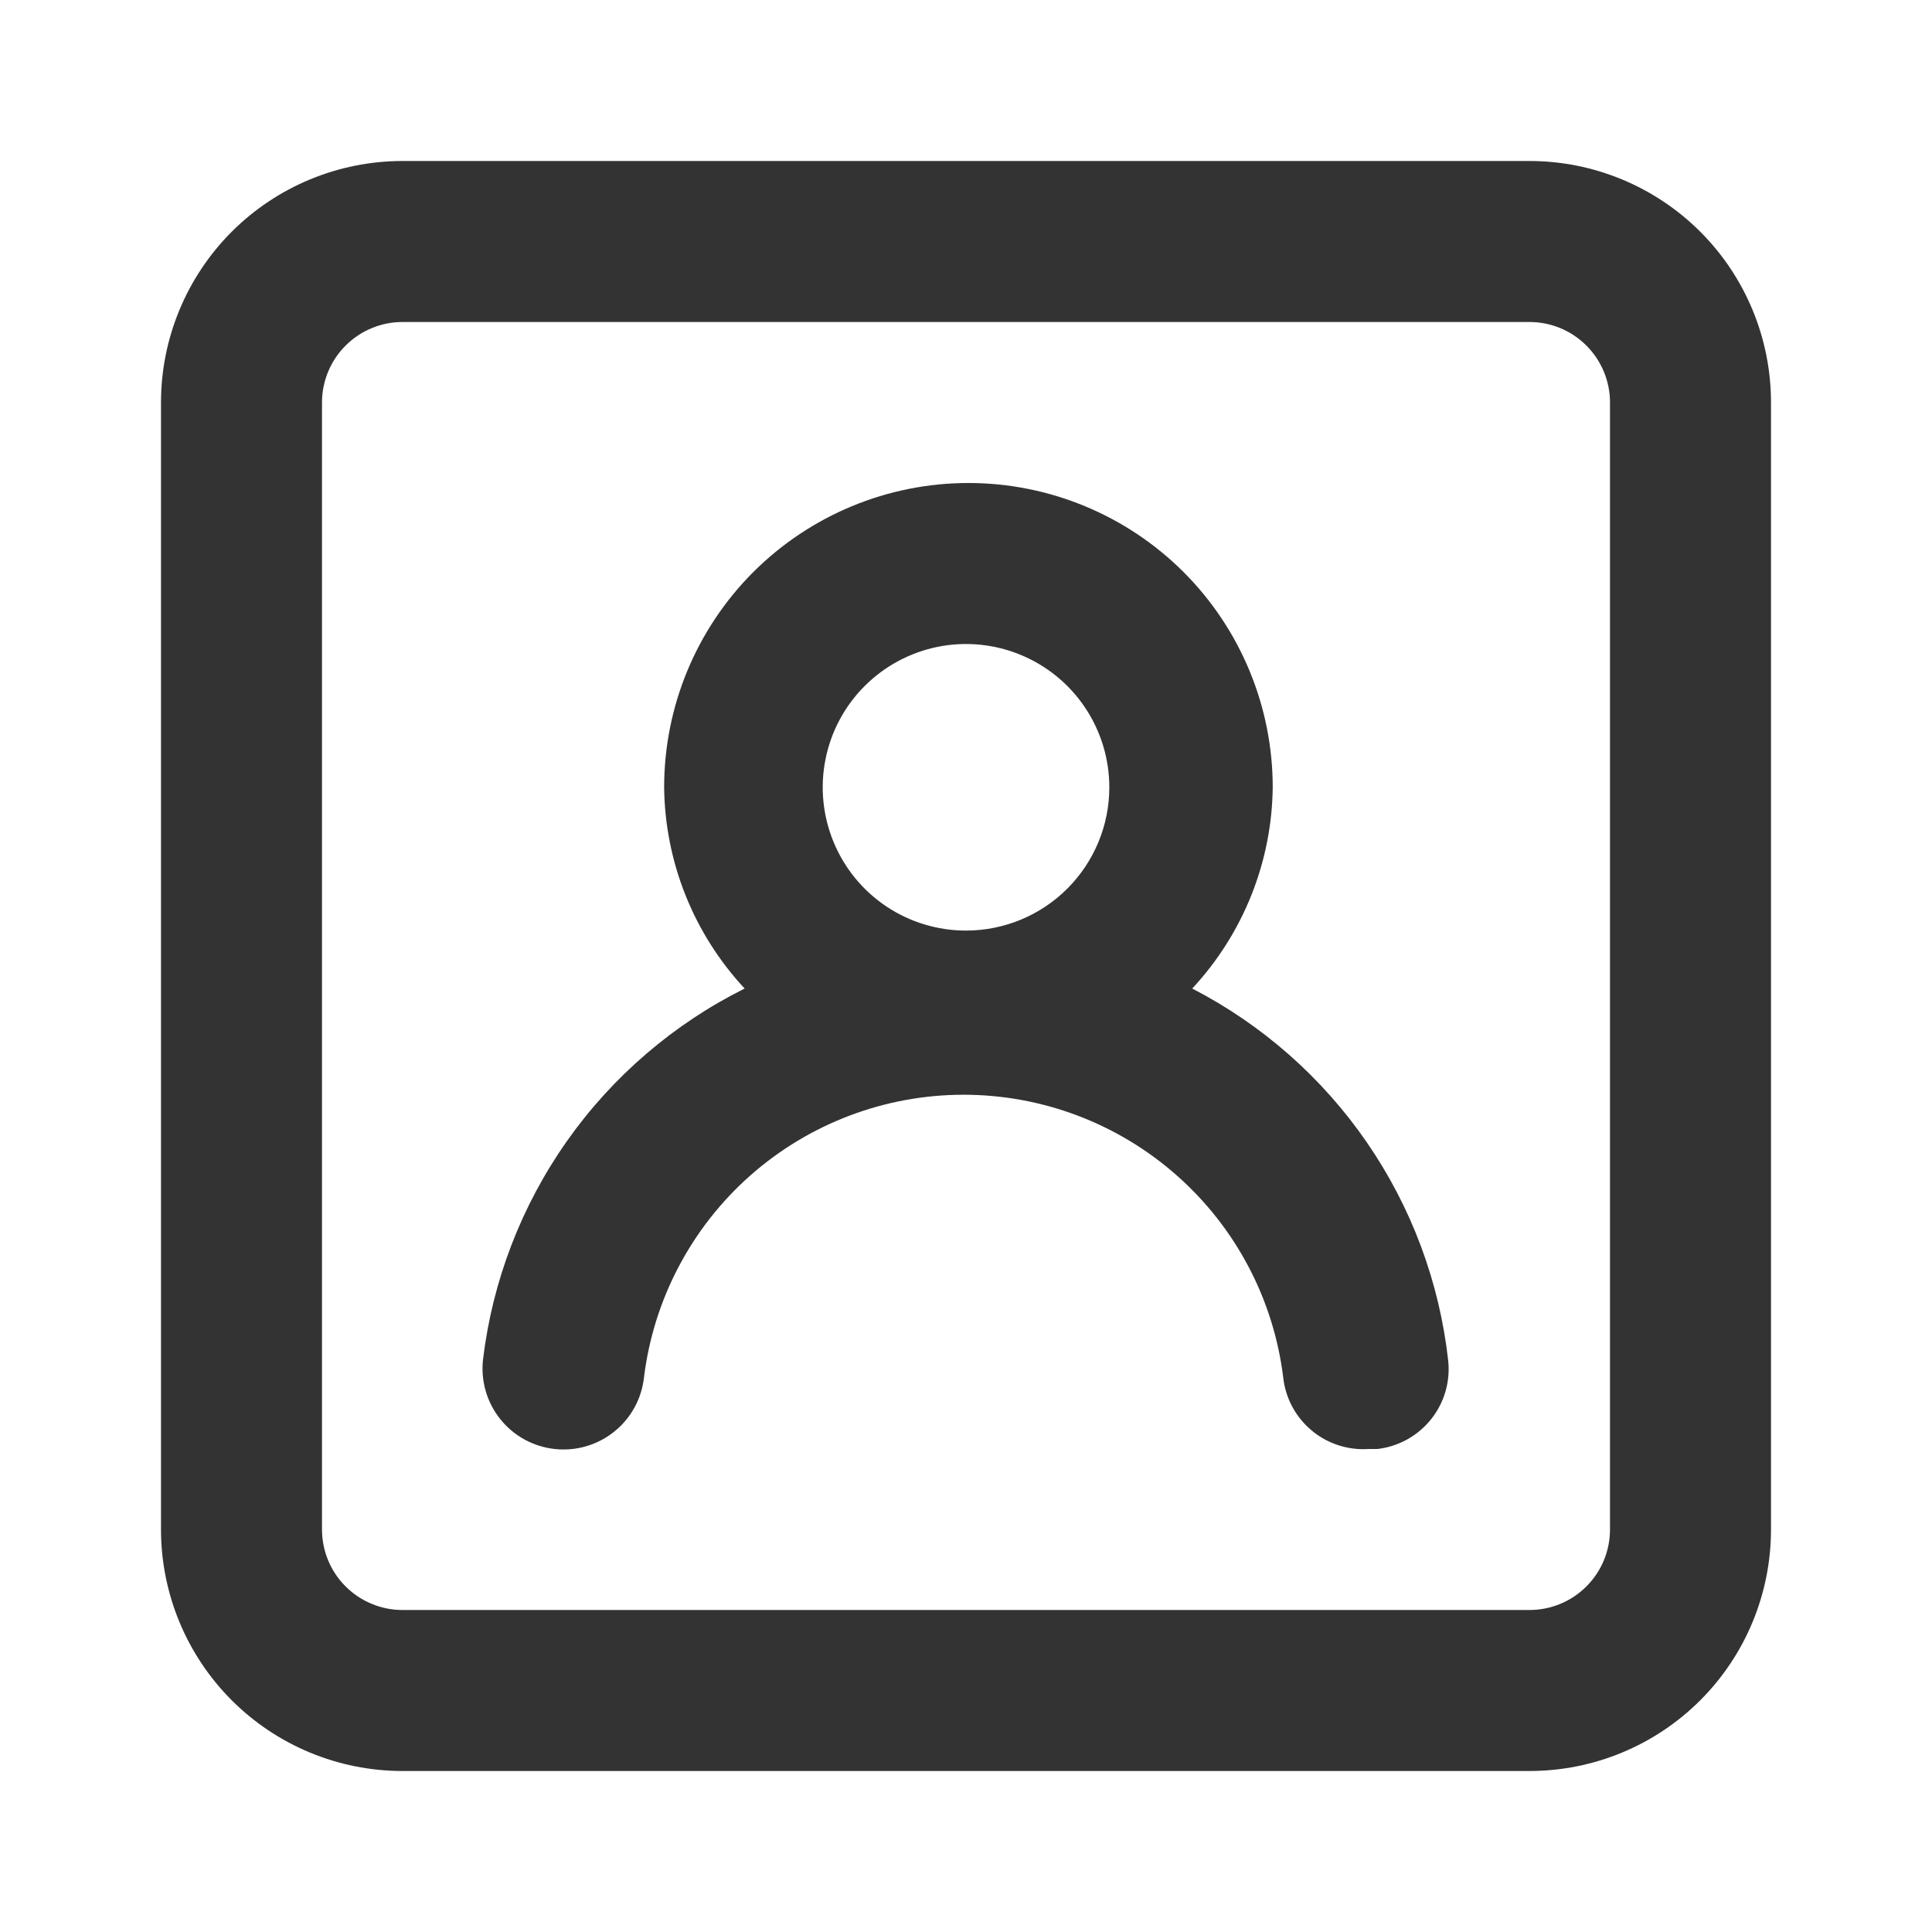 <svg width="33" height="33" viewBox="0 0 33 33" fill="none" xmlns="http://www.w3.org/2000/svg">
<path d="M20.364 16.885C21.234 15.95 21.725 14.725 21.739 13.448C21.739 12.069 21.191 10.747 20.217 9.772C19.242 8.798 17.92 8.25 16.541 8.25C15.163 8.25 13.841 8.798 12.866 9.772C11.892 10.747 11.344 12.069 11.344 13.448C11.358 14.725 11.849 15.95 12.719 16.885C11.507 17.489 10.464 18.384 9.684 19.49C8.904 20.597 8.411 21.88 8.25 23.224C8.21 23.589 8.316 23.954 8.546 24.241C8.775 24.527 9.109 24.71 9.474 24.75C9.839 24.79 10.204 24.684 10.491 24.454C10.777 24.225 10.96 23.891 11 23.526C11.164 22.194 11.81 20.968 12.815 20.079C13.821 19.19 15.117 18.699 16.459 18.699C17.801 18.699 19.097 19.19 20.102 20.079C21.108 20.968 21.754 22.194 21.918 23.526C21.956 23.879 22.129 24.203 22.401 24.431C22.672 24.659 23.021 24.773 23.375 24.75H23.526C23.887 24.709 24.216 24.526 24.443 24.243C24.67 23.96 24.775 23.598 24.736 23.238C24.587 21.901 24.11 20.621 23.347 19.513C22.584 18.405 21.56 17.502 20.364 16.885ZM16.5 15.895C16.016 15.895 15.543 15.752 15.14 15.483C14.738 15.214 14.424 14.832 14.239 14.384C14.054 13.937 14.005 13.445 14.1 12.97C14.194 12.495 14.427 12.059 14.77 11.717C15.112 11.375 15.548 11.142 16.023 11.047C16.497 10.953 16.989 11.001 17.437 11.187C17.884 11.372 18.266 11.685 18.535 12.088C18.804 12.49 18.948 12.964 18.948 13.448C18.948 14.097 18.69 14.719 18.231 15.178C17.772 15.637 17.149 15.895 16.5 15.895ZM26.125 2.75H6.875C5.781 2.75 4.732 3.185 3.958 3.958C3.185 4.732 2.75 5.781 2.75 6.875V26.125C2.75 27.219 3.185 28.268 3.958 29.042C4.732 29.816 5.781 30.25 6.875 30.25H26.125C27.219 30.25 28.268 29.816 29.042 29.042C29.816 28.268 30.25 27.219 30.25 26.125V6.875C30.25 5.781 29.816 4.732 29.042 3.958C28.268 3.185 27.219 2.75 26.125 2.75ZM27.5 26.125C27.5 26.49 27.355 26.84 27.097 27.097C26.84 27.355 26.49 27.5 26.125 27.5H6.875C6.51 27.5 6.161 27.355 5.903 27.097C5.645 26.84 5.5 26.49 5.5 26.125V6.875C5.5 6.51 5.645 6.161 5.903 5.903C6.161 5.645 6.51 5.5 6.875 5.5H26.125C26.49 5.5 26.84 5.645 27.097 5.903C27.355 6.161 27.5 6.51 27.5 6.875V26.125Z" fill="#333333"/>
</svg>
